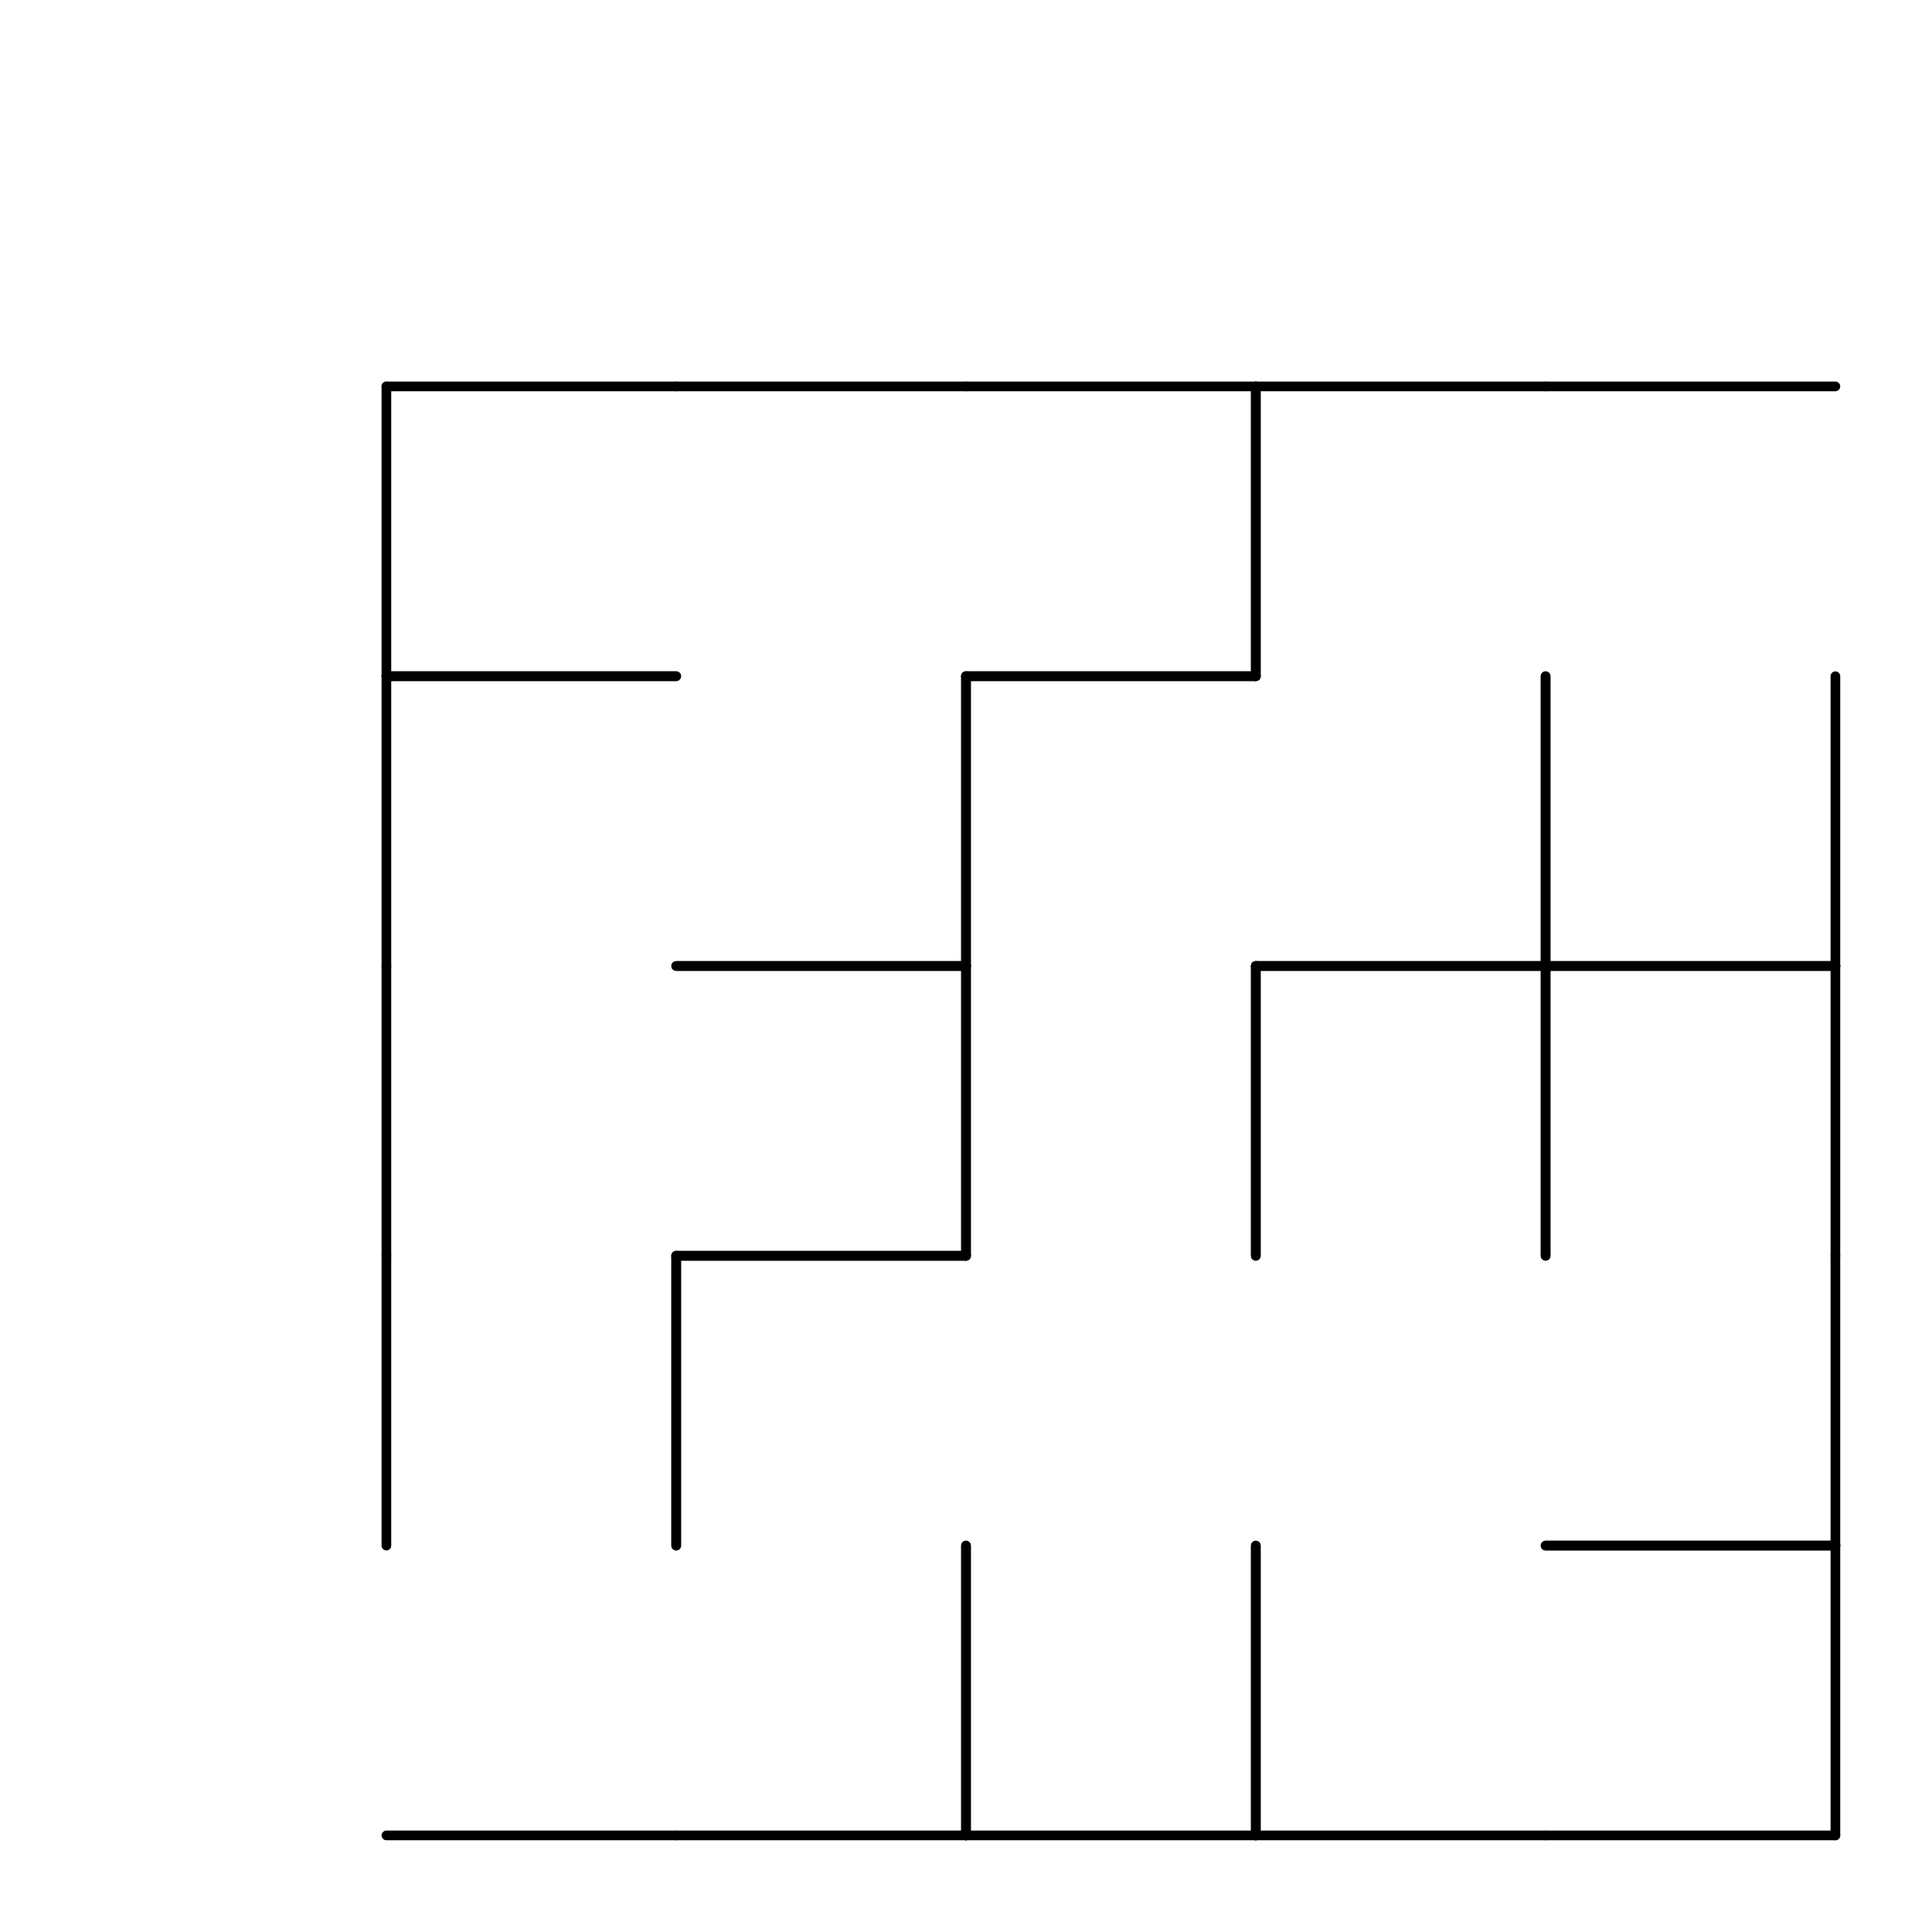 <svg width="200" height="200" version="1.1" xmlns="http://www.w3.org/2000/svg">
	<g stroke="black" stroke-width="1" stroke-linecap="round">
		<line x1="70" y1="40" x2="40" y2="40"/> <!-- Arête haut  -->
		<line x1="40" y1="40" x2="40" y2="70"/> <!-- Arête gauche  -->
		<line x1="40" y1="70" x2="70" y2="70"/> <!-- Arête bas  -->
		<line x1="70" y1="70" x2="40" y2="70"/> <!-- Arête haut  -->
		<line x1="40" y1="70" x2="40" y2="100"/> <!-- Arête gauche  -->
		<line x1="40" y1="100" x2="40" y2="130"/> <!-- Arête gauche  -->
		<line x1="40" y1="130" x2="40" y2="160"/> <!-- Arête gauche  -->
		<line x1="70" y1="130" x2="70" y2="160"/> <!-- Arête droite  -->
		<line x1="40" y1="190" x2="70" y2="190"/> <!-- Arête bas  -->
		<line x1="100" y1="40" x2="70" y2="40"/> <!-- Arête haut  -->
		<line x1="70" y1="100" x2="100" y2="100"/> <!-- Arête bas  -->
		<line x1="100" y1="70" x2="100" y2="100"/> <!-- Arête droite  -->
		<line x1="100" y1="100" x2="70" y2="100"/> <!-- Arête haut  -->
		<line x1="70" y1="130" x2="100" y2="130"/> <!-- Arête bas  -->
		<line x1="100" y1="100" x2="100" y2="130"/> <!-- Arête droite  -->
		<line x1="100" y1="130" x2="70" y2="130"/> <!-- Arête haut  -->
		<line x1="70" y1="130" x2="70" y2="160"/> <!-- Arête gauche  -->
		<line x1="70" y1="190" x2="100" y2="190"/> <!-- Arête bas  -->
		<line x1="100" y1="160" x2="100" y2="190"/> <!-- Arête droite  -->
		<line x1="130" y1="40" x2="100" y2="40"/> <!-- Arête haut  -->
		<line x1="100" y1="70" x2="130" y2="70"/> <!-- Arête bas  -->
		<line x1="130" y1="40" x2="130" y2="70"/> <!-- Arête droite  -->
		<line x1="130" y1="70" x2="100" y2="70"/> <!-- Arête haut  -->
		<line x1="100" y1="70" x2="100" y2="100"/> <!-- Arête gauche  -->
		<line x1="100" y1="100" x2="100" y2="130"/> <!-- Arête gauche  -->
		<line x1="130" y1="100" x2="130" y2="130"/> <!-- Arête droite  -->
		<line x1="100" y1="160" x2="100" y2="190"/> <!-- Arête gauche  -->
		<line x1="100" y1="190" x2="130" y2="190"/> <!-- Arête bas  -->
		<line x1="130" y1="160" x2="130" y2="190"/> <!-- Arête droite  -->
		<line x1="160" y1="40" x2="130" y2="40"/> <!-- Arête haut  -->
		<line x1="130" y1="40" x2="130" y2="70"/> <!-- Arête gauche  -->
		<line x1="130" y1="100" x2="160" y2="100"/> <!-- Arête bas  -->
		<line x1="160" y1="70" x2="160" y2="100"/> <!-- Arête droite  -->
		<line x1="160" y1="100" x2="130" y2="100"/> <!-- Arête haut  -->
		<line x1="130" y1="100" x2="130" y2="130"/> <!-- Arête gauche  -->
		<line x1="160" y1="100" x2="160" y2="130"/> <!-- Arête droite  -->
		<line x1="130" y1="160" x2="130" y2="190"/> <!-- Arête gauche  -->
		<line x1="130" y1="190" x2="160" y2="190"/> <!-- Arête bas  -->
		<line x1="190" y1="40" x2="160" y2="40"/> <!-- Arête haut  -->
		<line x1="160" y1="70" x2="160" y2="100"/> <!-- Arête gauche  -->
		<line x1="160" y1="100" x2="190" y2="100"/> <!-- Arête bas  -->
		<line x1="190" y1="70" x2="190" y2="100"/> <!-- Arête droite  -->
		<line x1="190" y1="100" x2="160" y2="100"/> <!-- Arête haut  -->
		<line x1="160" y1="100" x2="160" y2="130"/> <!-- Arête gauche  -->
		<line x1="190" y1="100" x2="190" y2="130"/> <!-- Arête droite  -->
		<line x1="160" y1="160" x2="190" y2="160"/> <!-- Arête bas  -->
		<line x1="190" y1="130" x2="190" y2="160"/> <!-- Arête droite  -->
		<line x1="190" y1="160" x2="160" y2="160"/> <!-- Arête haut  -->
		<line x1="160" y1="190" x2="190" y2="190"/> <!-- Arête bas  -->
		<line x1="190" y1="160" x2="190" y2="190"/> <!-- Arête droite  -->
	</g>
</svg>
